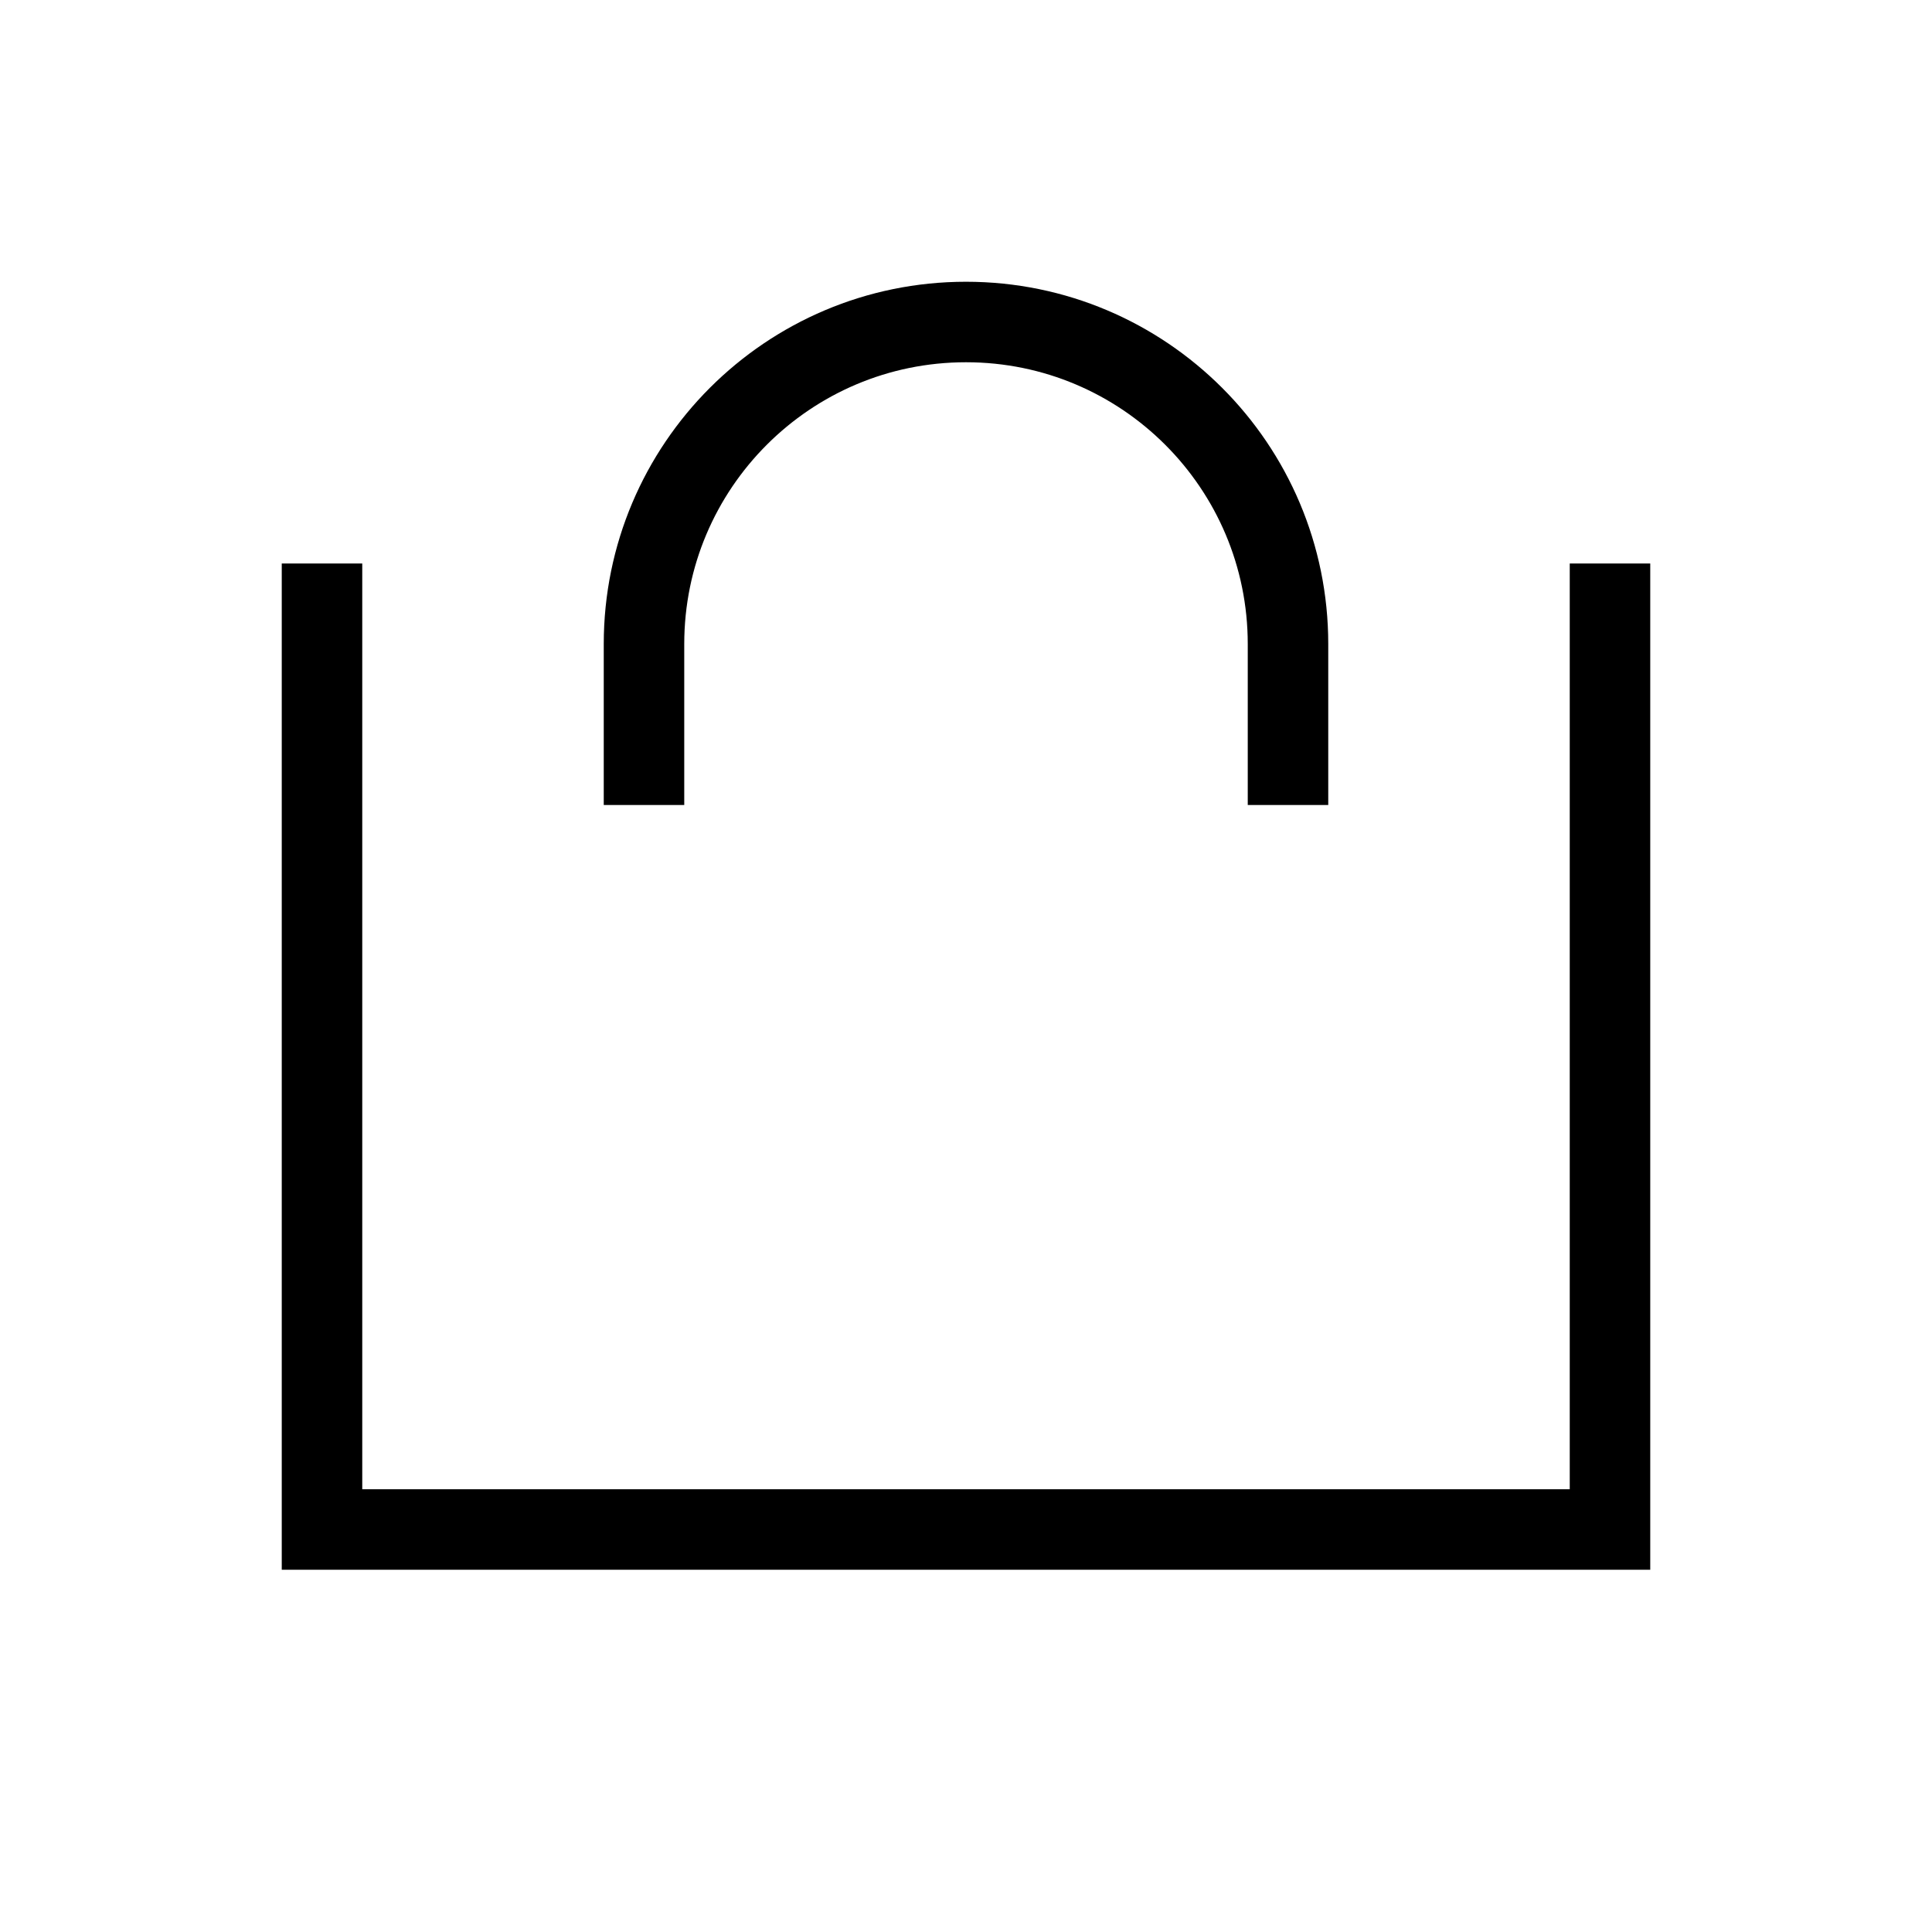 <svg width="24" height="24" viewBox="0 0 24 24" fill="none" xmlns="http://www.w3.org/2000/svg">
<path d="M20 7V19H4V7" stroke="black"/>
<path d="M16 10V8C16 5.791 14.209 4 12 4V4V4C9.791 4 8 5.791 8 8V10" stroke="black"/>
</svg>
